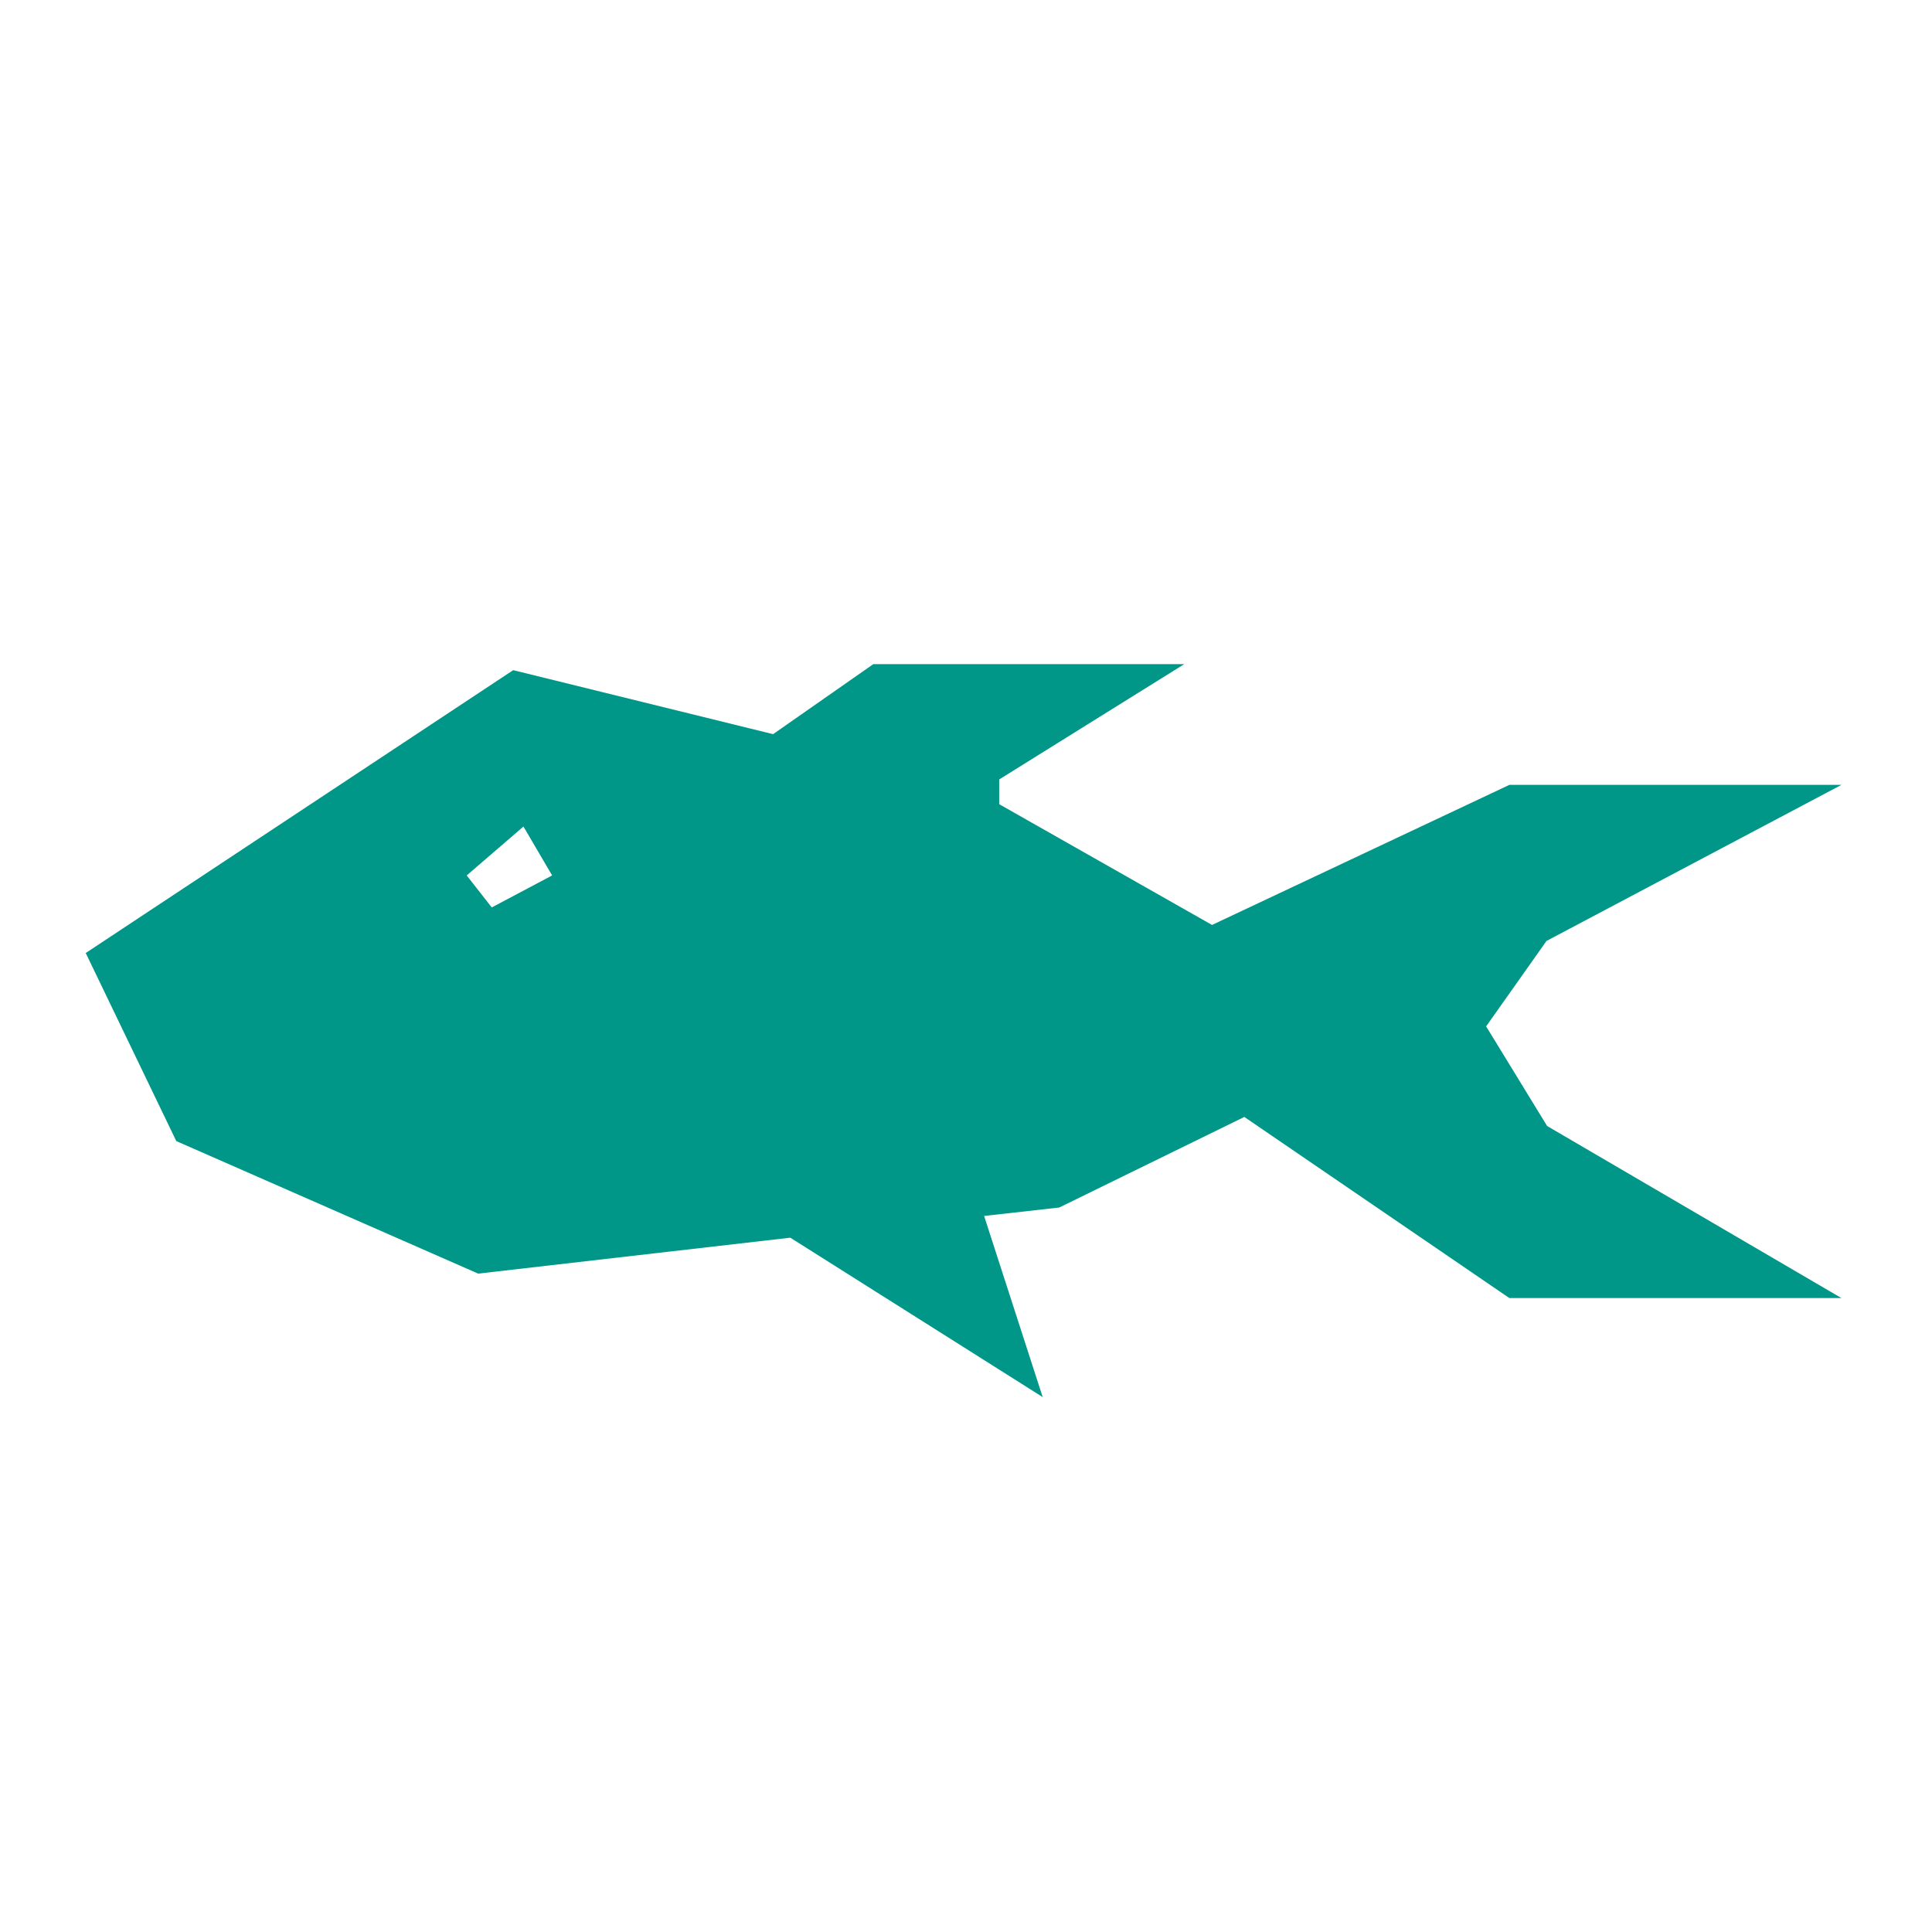 <svg id="Layer_1" data-name="Layer 1" xmlns="http://www.w3.org/2000/svg" viewBox="0 0 64 64"><defs><style>.cls-1{fill:#009688;}</style></defs><title>fish_theme</title><path class="cls-1" d="M49.23,34l2-2.83L61,26H50l-9.85,4.64-7.05-4v-.82L39.23,22H28.93l-3.32,2.32L17,22.2,2.84,31.57l3,6.23,10,4.39L26.18,41l8.36,5.28-1.94-6L35.09,40l6.13-3L50,43H61l-9.75-5.7ZM17.34,27.38,18.29,29l-2,1.06L15.46,29Z"/></svg>